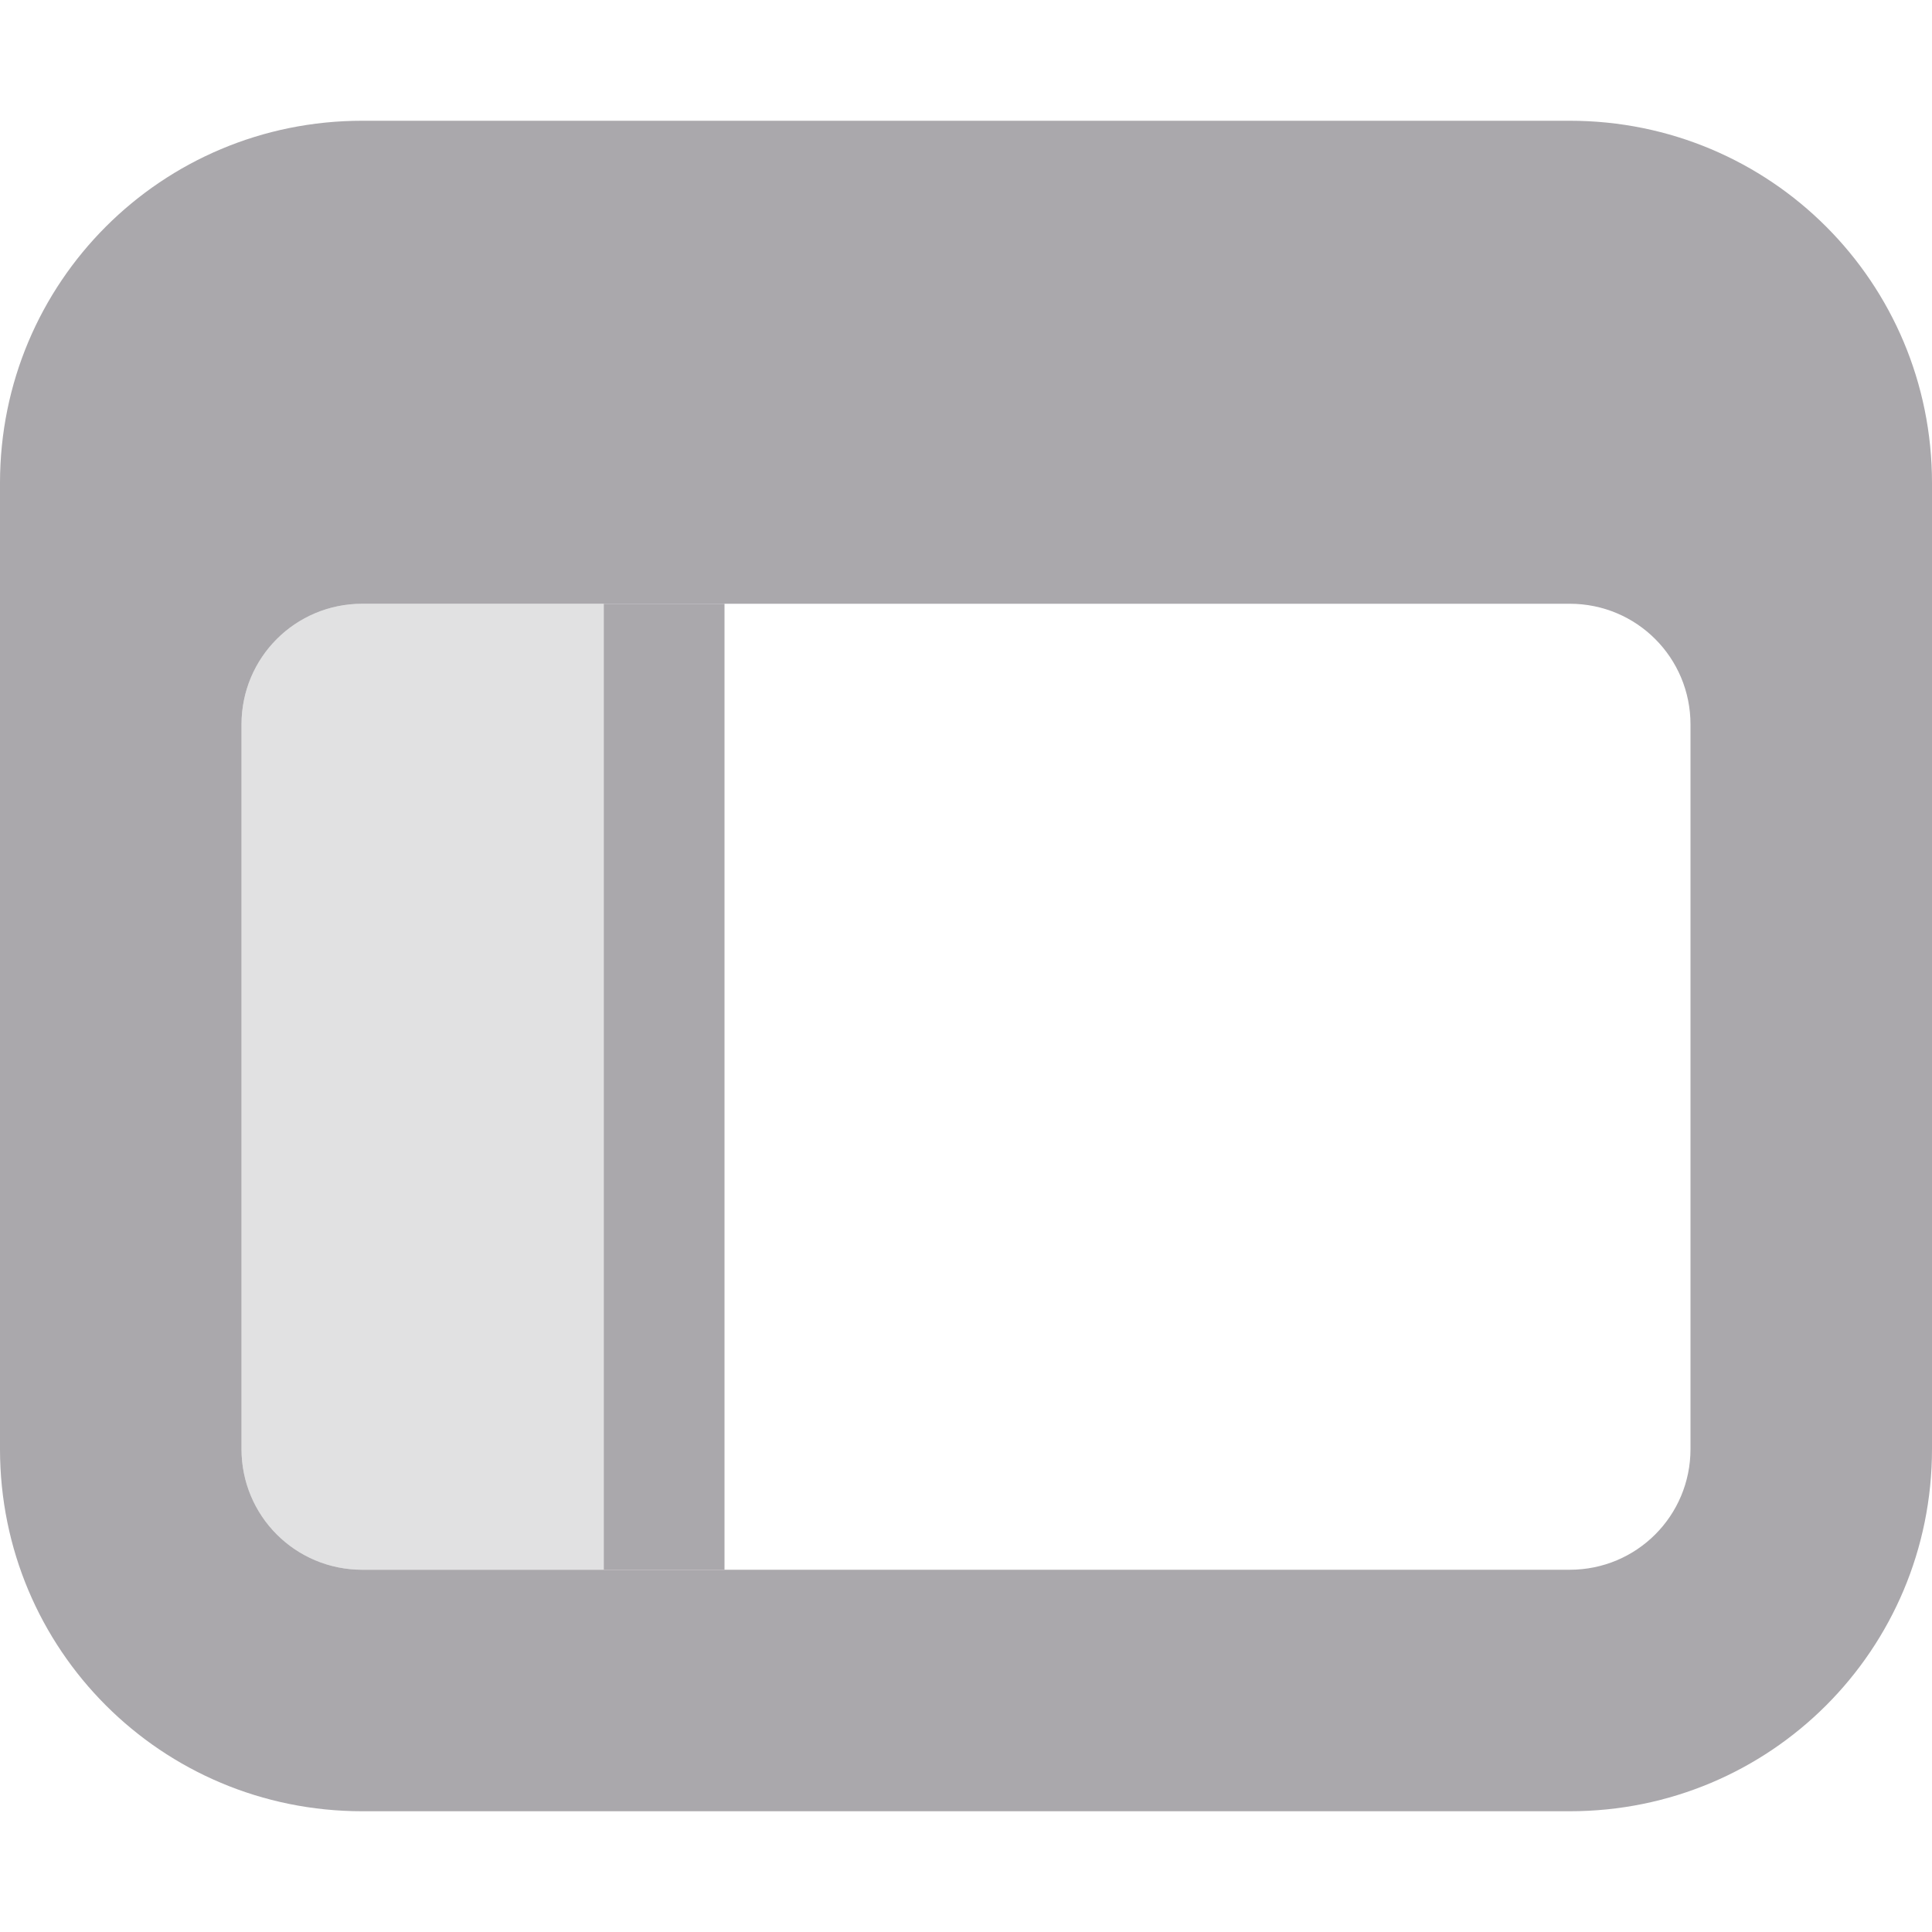<svg viewBox="0 0 16 16" xmlns="http://www.w3.org/2000/svg"><g fill="#aaa8ac" transform="matrix(-1 0 0 1 16 0)"><path d="m3 1c-1.662 0-3 1.338-3 3v8c0 1.662 1.338 3 3 3h10c1.662 0 3-1.338 3-3v-8c0-1.662-1.338-3-3-3zm0 4h10c.554 0 1 .446 1 1v6c0 .554-.446 1-1 1h-10c-.554 0-1-.446-1-1v-6c0-.554.446-1 1-1z"/><path d="m10 5h1v8h-1z"/><path d="m11 5v8h2c.554 0 1-.446 1-1v-6c0-.554-.446-1-1-1z" opacity=".35"/></g></svg>